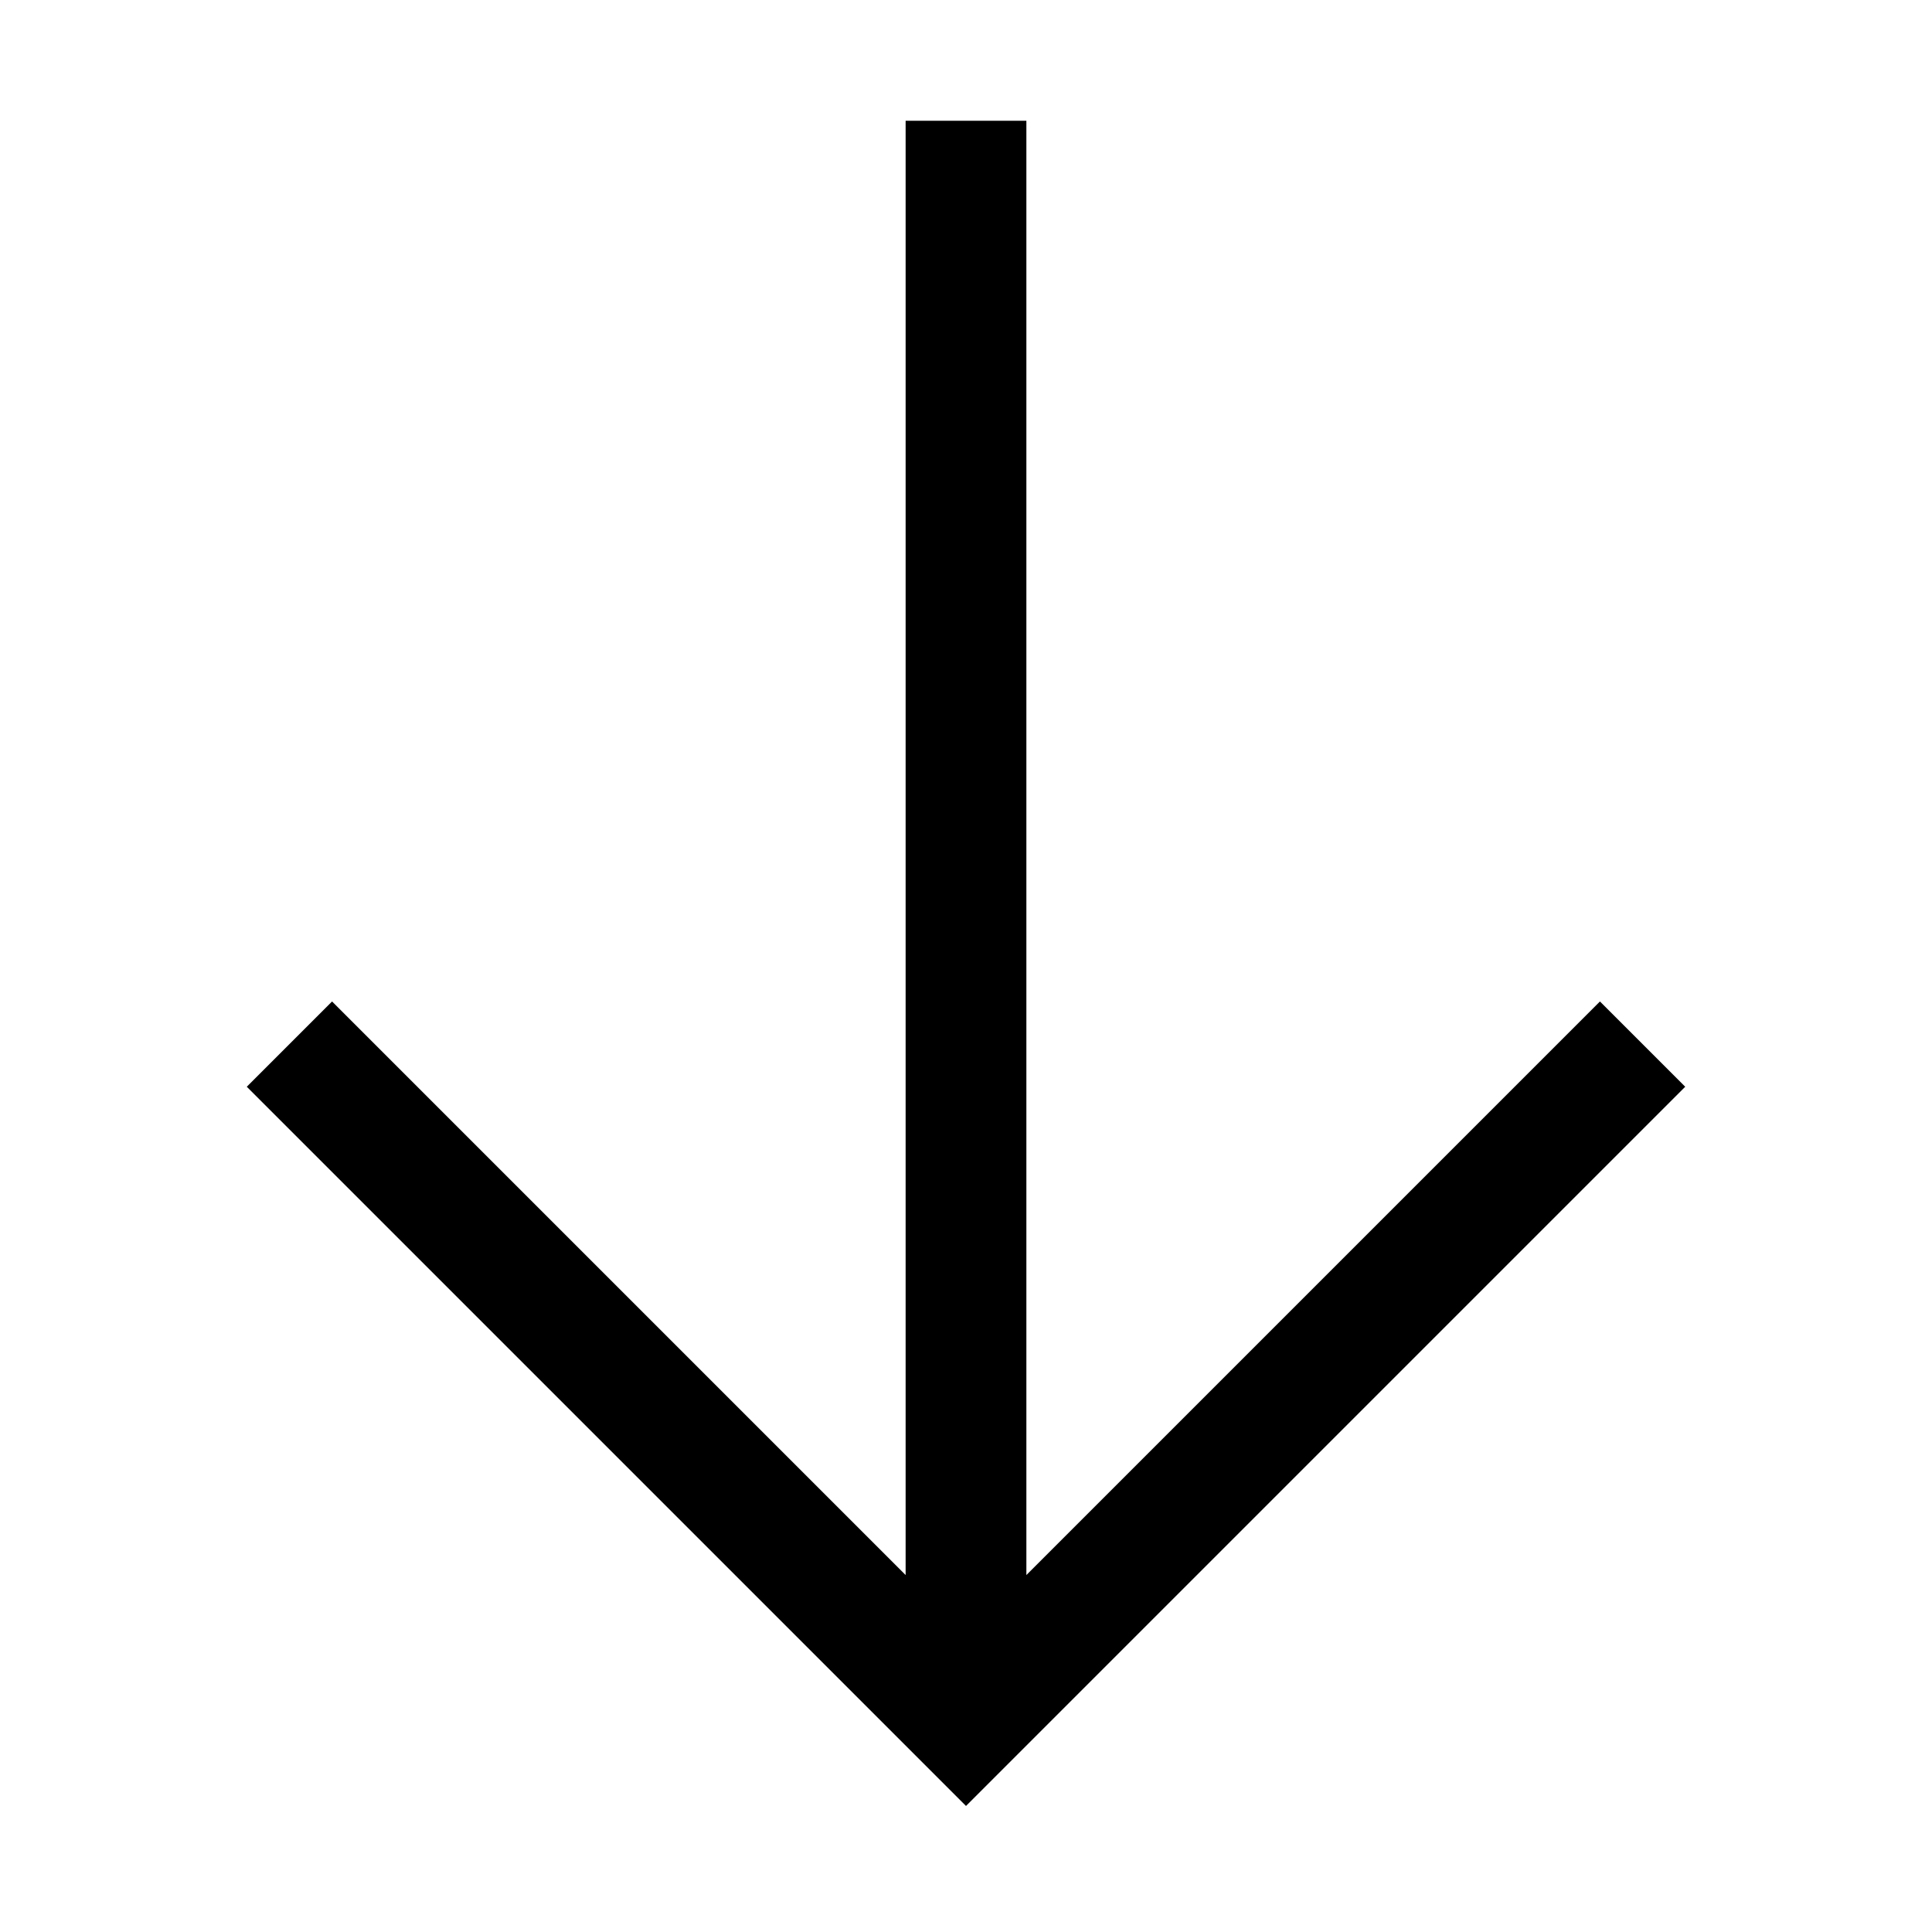 <svg xmlns="http://www.w3.org/2000/svg" width="24" height="24" viewBox="0 0 384 512"><path d="M203.3 467.3L192 478.6l-11.3-11.3-168-168L1.4 288 24 265.4l11.3 11.3L176 417.4 176 48l0-16 32 0 0 16 0 369.4L348.7 276.7 360 265.4 382.6 288l-11.3 11.3-168 168z"/></svg>